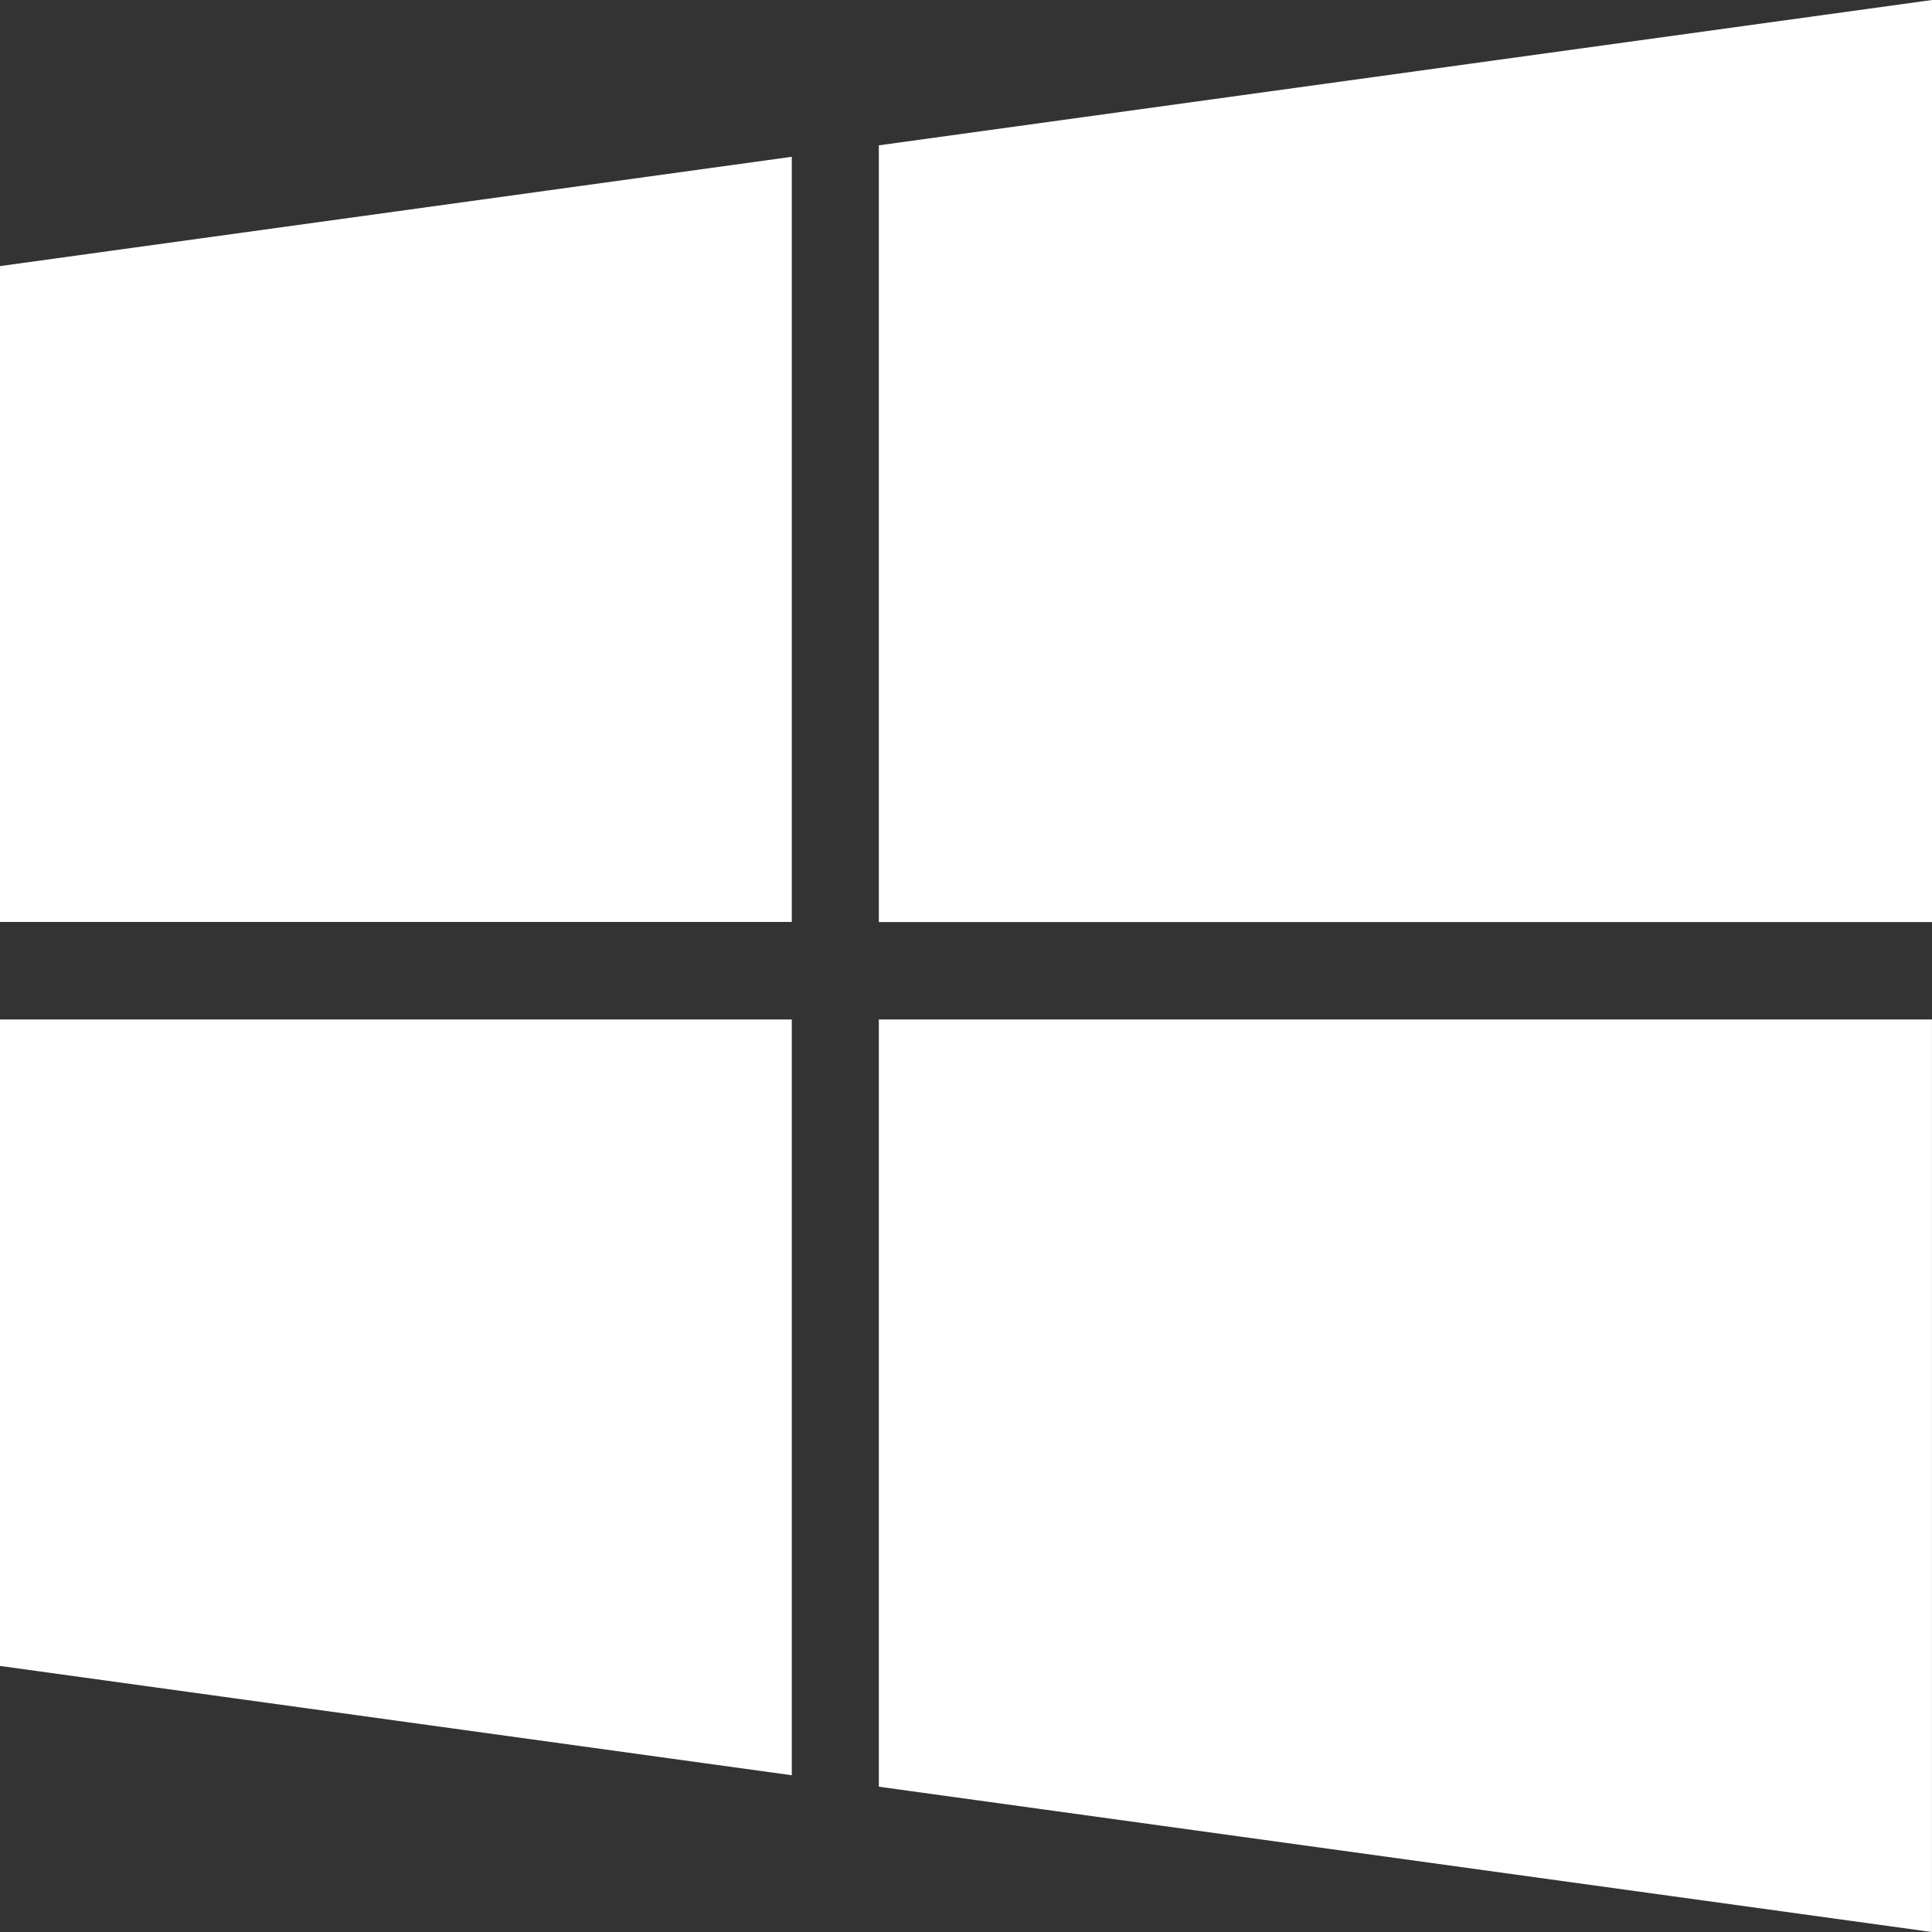 <svg xmlns="http://www.w3.org/2000/svg" width="44.187" height="44.187" viewBox="0 0 44.187 44.187"><rect x="0" y="0" width="44.187" height="44.187" fill="#333333" stroke="none"/><defs><style>.a{fill:#fff;}</style></defs><path class="a" d="M0,8.336l18.109-2.5v17.5H0ZM0,40.352l18.109,2.5V25.567H0V40.352Zm20.1,2.762,24.086,3.324V25.567H20.1V43.114Zm0-37.54V23.338H44.187V2.25L20.1,5.574Z" transform="translate(0 -2.25)"/></svg>